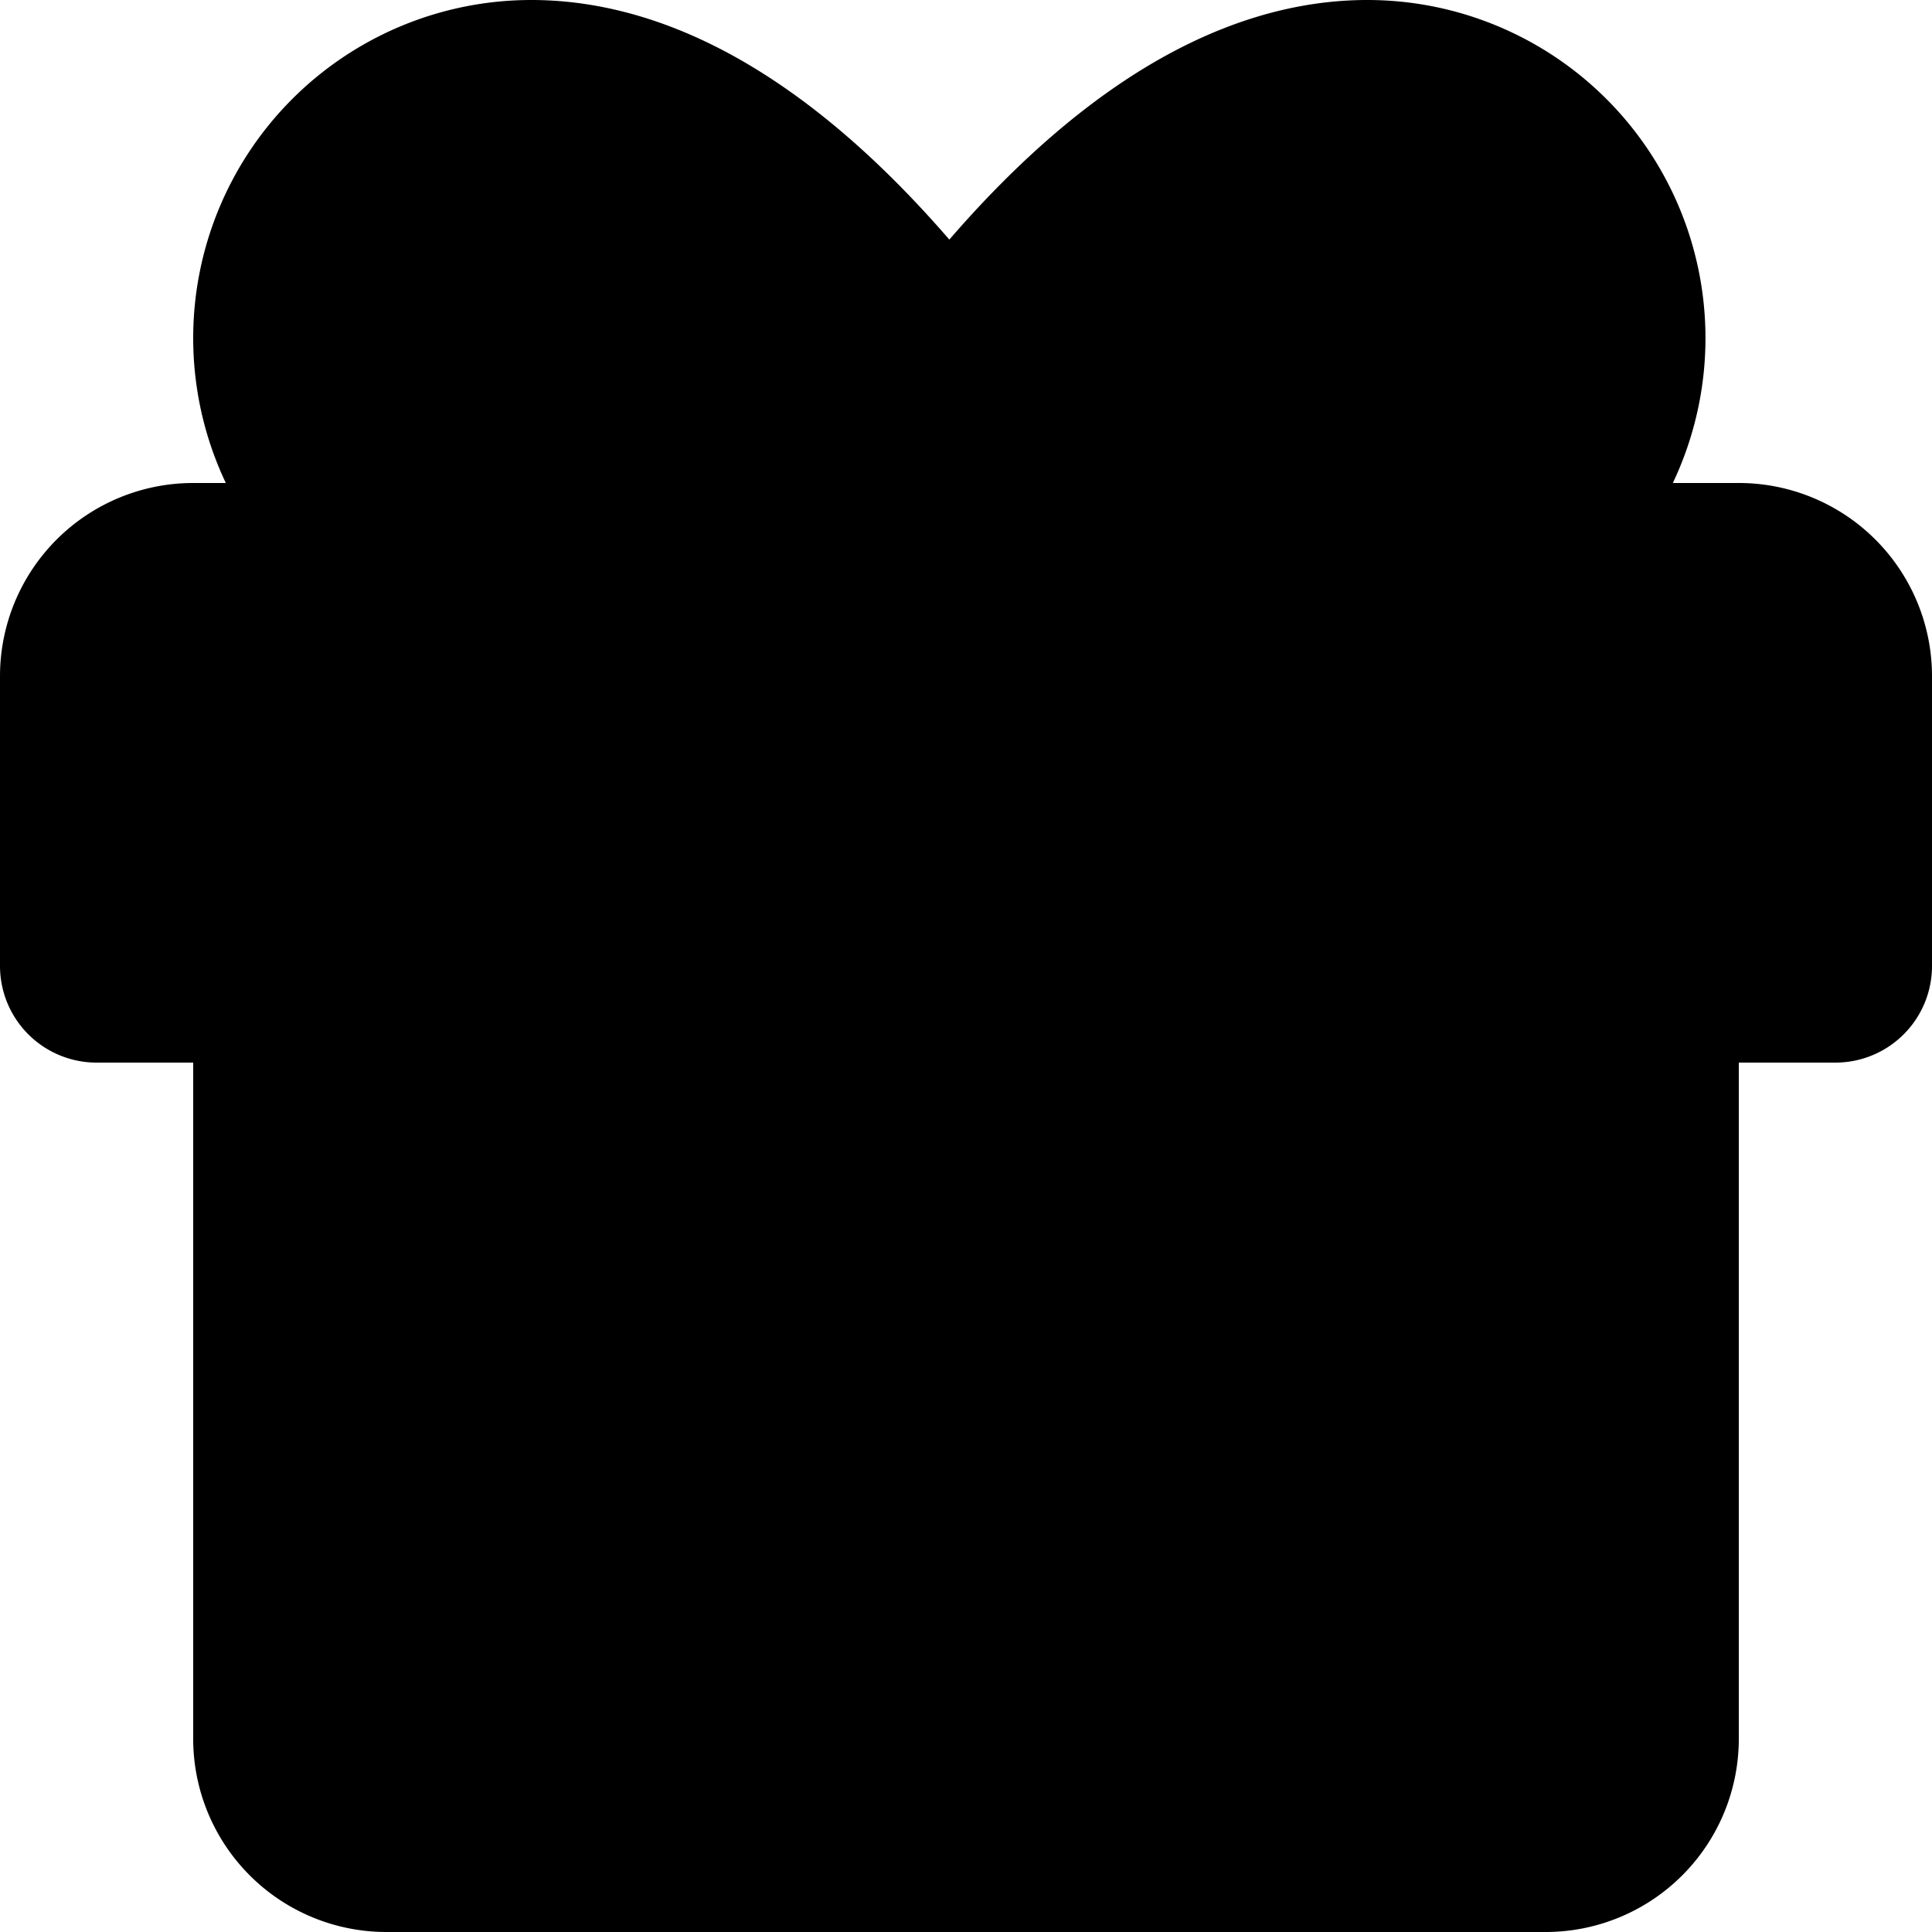 <svg xmlns="http://www.w3.org/2000/svg" fill="currentColor" viewBox="0 0 20 20">
  <path stroke="currentColor" stroke-linecap="round" stroke-linejoin="round" stroke-width="2" d="M8 19v-9m3-4H5.5a2.5 2.5 0 1 1 0-5C7 1 8.375 2.25 9.375 3.5M12 19v-9m-9 0h14v8a1 1 0 0 1-1 1H4a1 1 0 0 1-1-1v-8ZM2 6h16a1 1 0 0 1 1 1v3H1V7a1 1 0 0 1 1-1Zm12.155-5c-3 0-5.5 5-5.5 5h5.5a2.5 2.5 0 0 0 0-5Z"/>
</svg>
